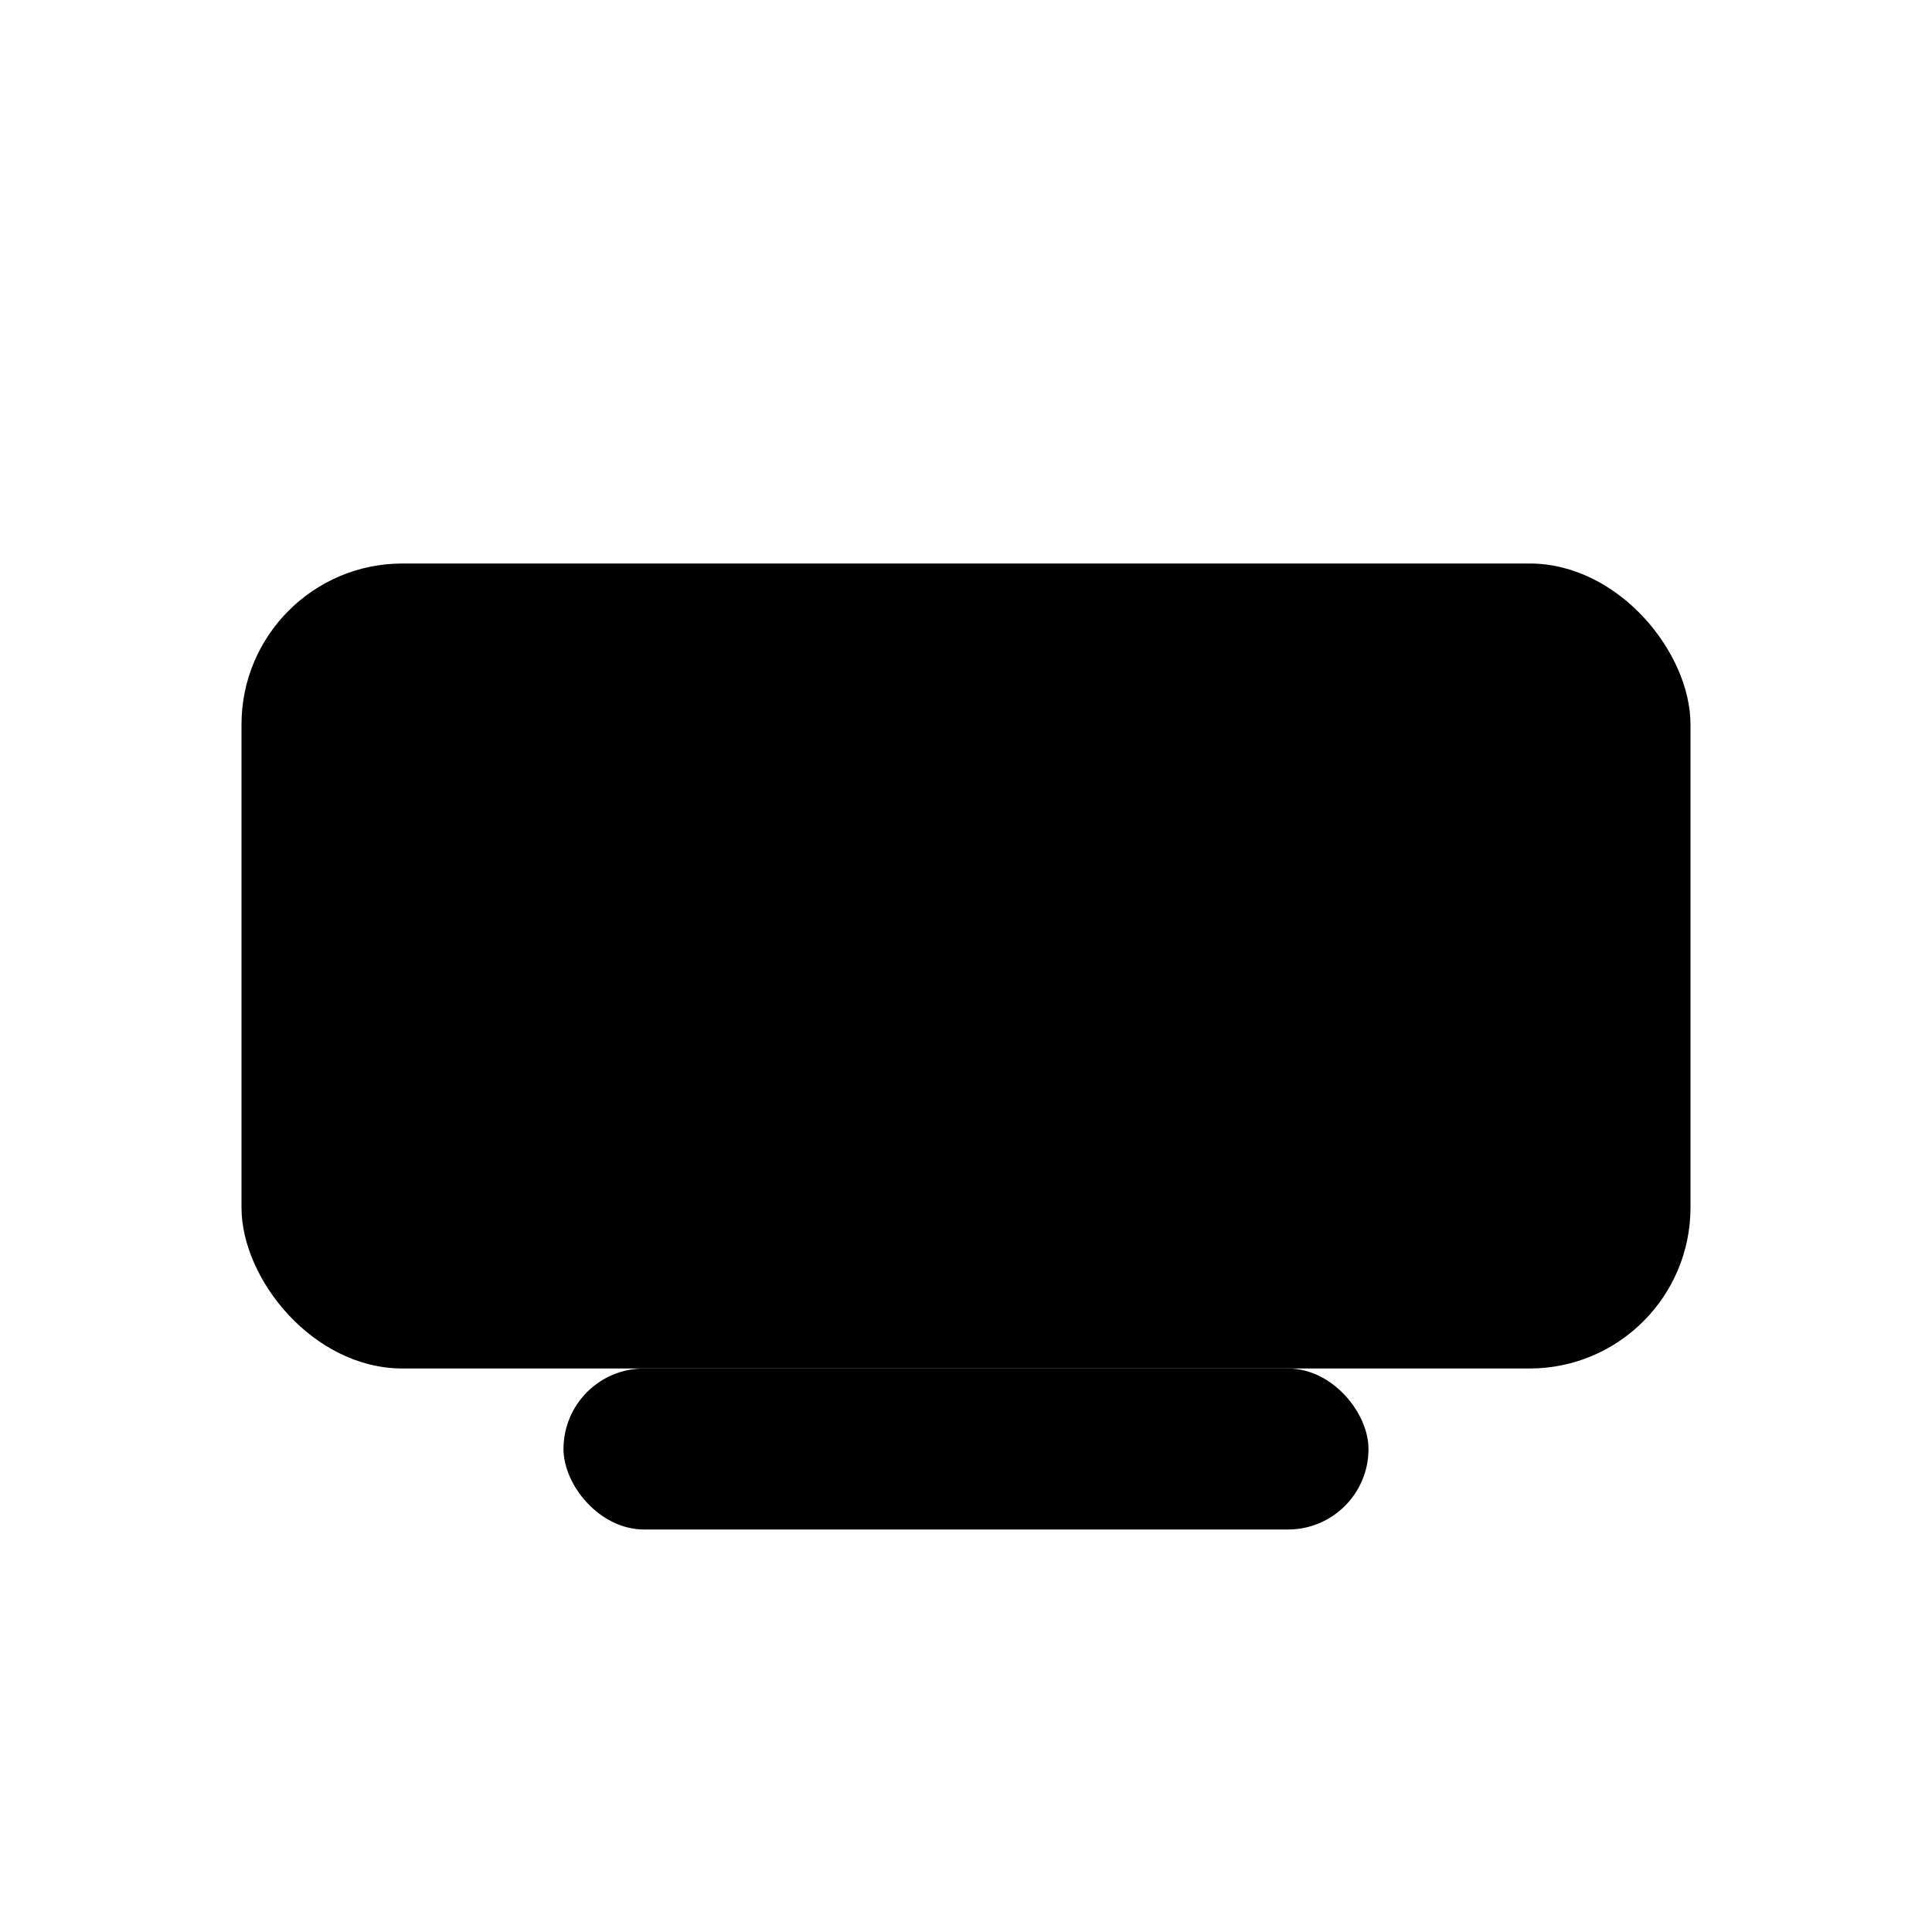 <svg xmlns="http://www.w3.org/2000/svg" viewBox="0 0 24 24" fill="currentColor"><title>Hotel</title><rect x="3" y="7" width="18" height="10" rx="2"/><rect x="7" y="17" width="10" height="2" rx="1"/><rect x="9" y="9" width="2" height="2" rx="1"/><rect x="13" y="9" width="2" height="2" rx="1"/></svg>
